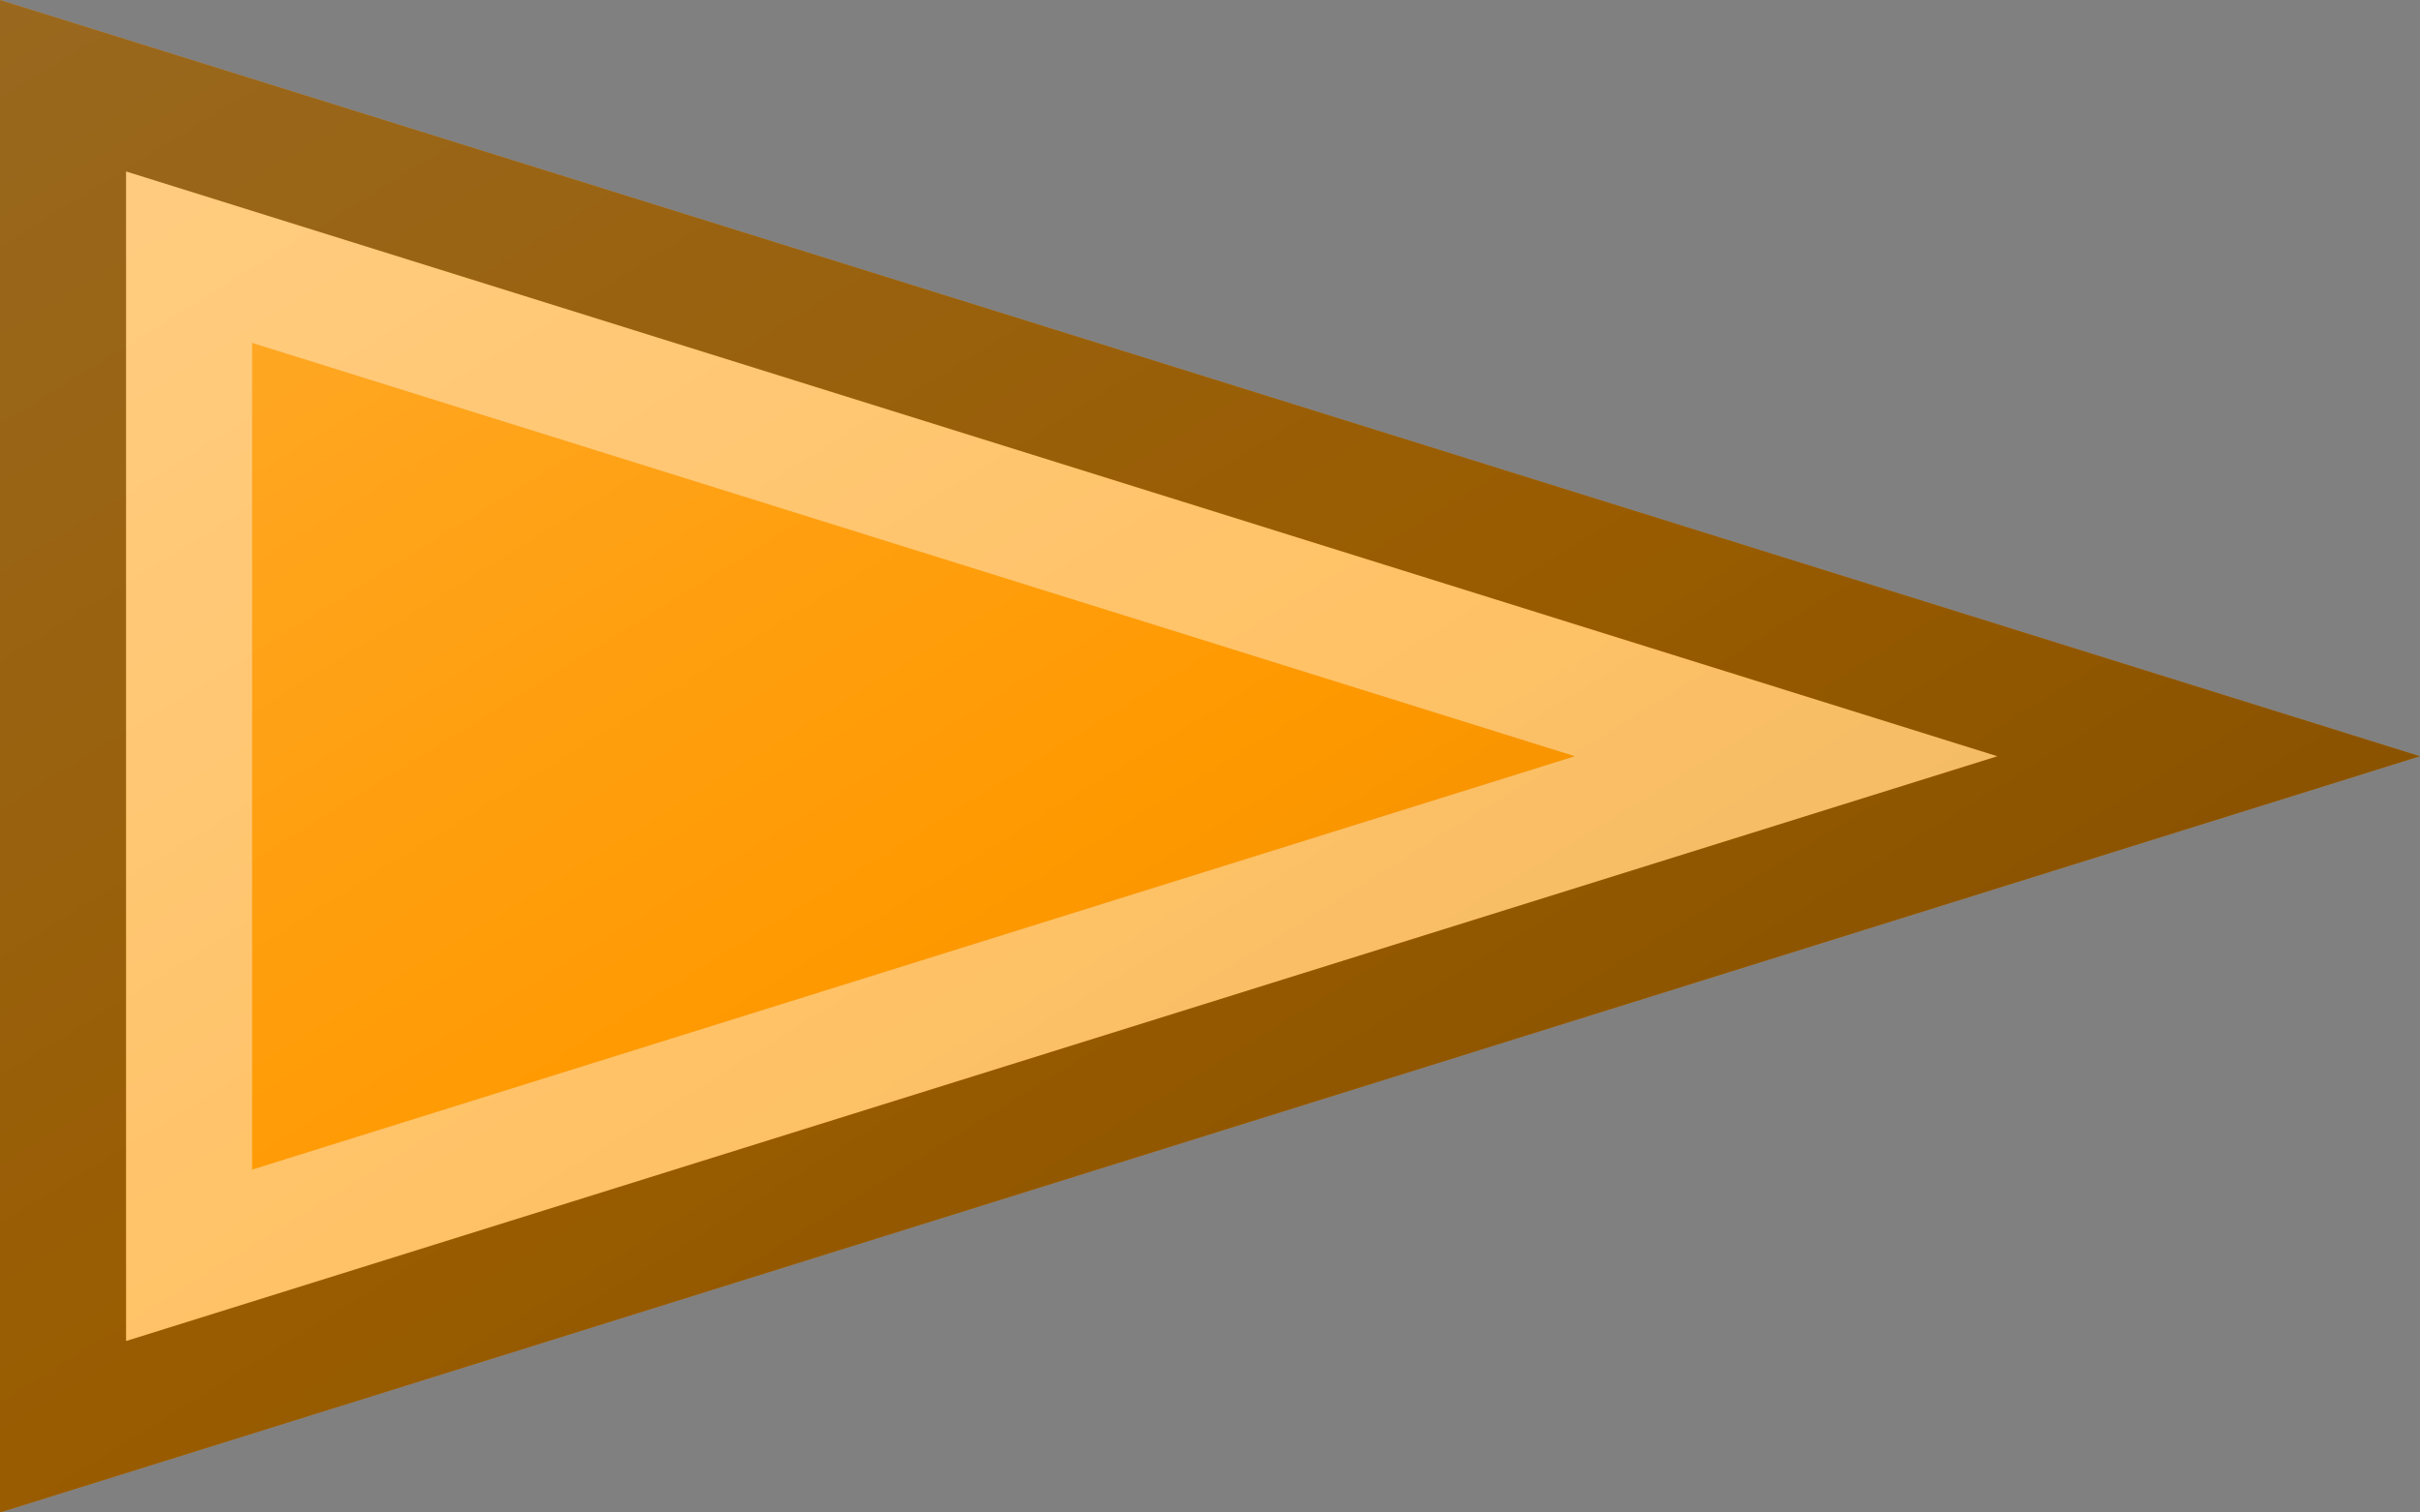<?xml version="1.0"?>
<svg xmlns="http://www.w3.org/2000/svg" xmlns:xlink="http://www.w3.org/1999/xlink" version="1.1" width="576" height="360" viewBox="0 0 576 360">
<rect x="0" y="0" width="576" height="360" fill="#808080" stroke="none"/>
<!-- Generated by Kreative Vexillo v1.0 -->
<style>
.orange{fill:rgb(255,153,0);}
</style>
<defs>
<path id="-glazearea" d="M 0.0 0.0 L 1.0 0.5 L 0.0 1.0 Z"/>
<linearGradient id="glaze" x1="0%" y1="0%" x2="100%" y2="100%">
<stop offset="0%" stop-color="rgb(255,255,255)" stop-opacity="0.2"/>
<stop offset="49.999%" stop-color="rgb(255,255,255)" stop-opacity="0.0"/>
<stop offset="50.001%" stop-color="rgb(0,0,0)" stop-opacity="0.0"/>
<stop offset="100%" stop-color="rgb(0,0,0)" stop-opacity="0.2"/>
</linearGradient>
</defs>
<g>
<path d="M 0 0 L 576 180 L 0 360 Z" class="orange"/>
</g>
<g>
<path d="M 0 0 L 576 180 L 0 360 Z" fill="url(#glaze)"/>
<path d="M 60 81.612 L 60 81.612 L 374.843 180 L 374.843 180 L 60 278.389 L 60 278.389 L 60 278.389 L 60 278.389 L 60 278.389 L 60 278.389 L 60 81.612 L 60 81.612 Z M 30 40.806 L 30 319.194 L 475.422 180 L 475.422 180 L 30 40.806 Z" fill="rgb(255,255,255)" opacity="0.4"/>
<path d="M 30 40.806 L 475.422 180 L 475.422 180 L 30 319.194 L 30 40.806 Z M 0 0 L 0 360 L 576 180 L 0 0 Z" fill="rgb(0,0,0)" opacity="0.4"/>
</g>
</svg>
